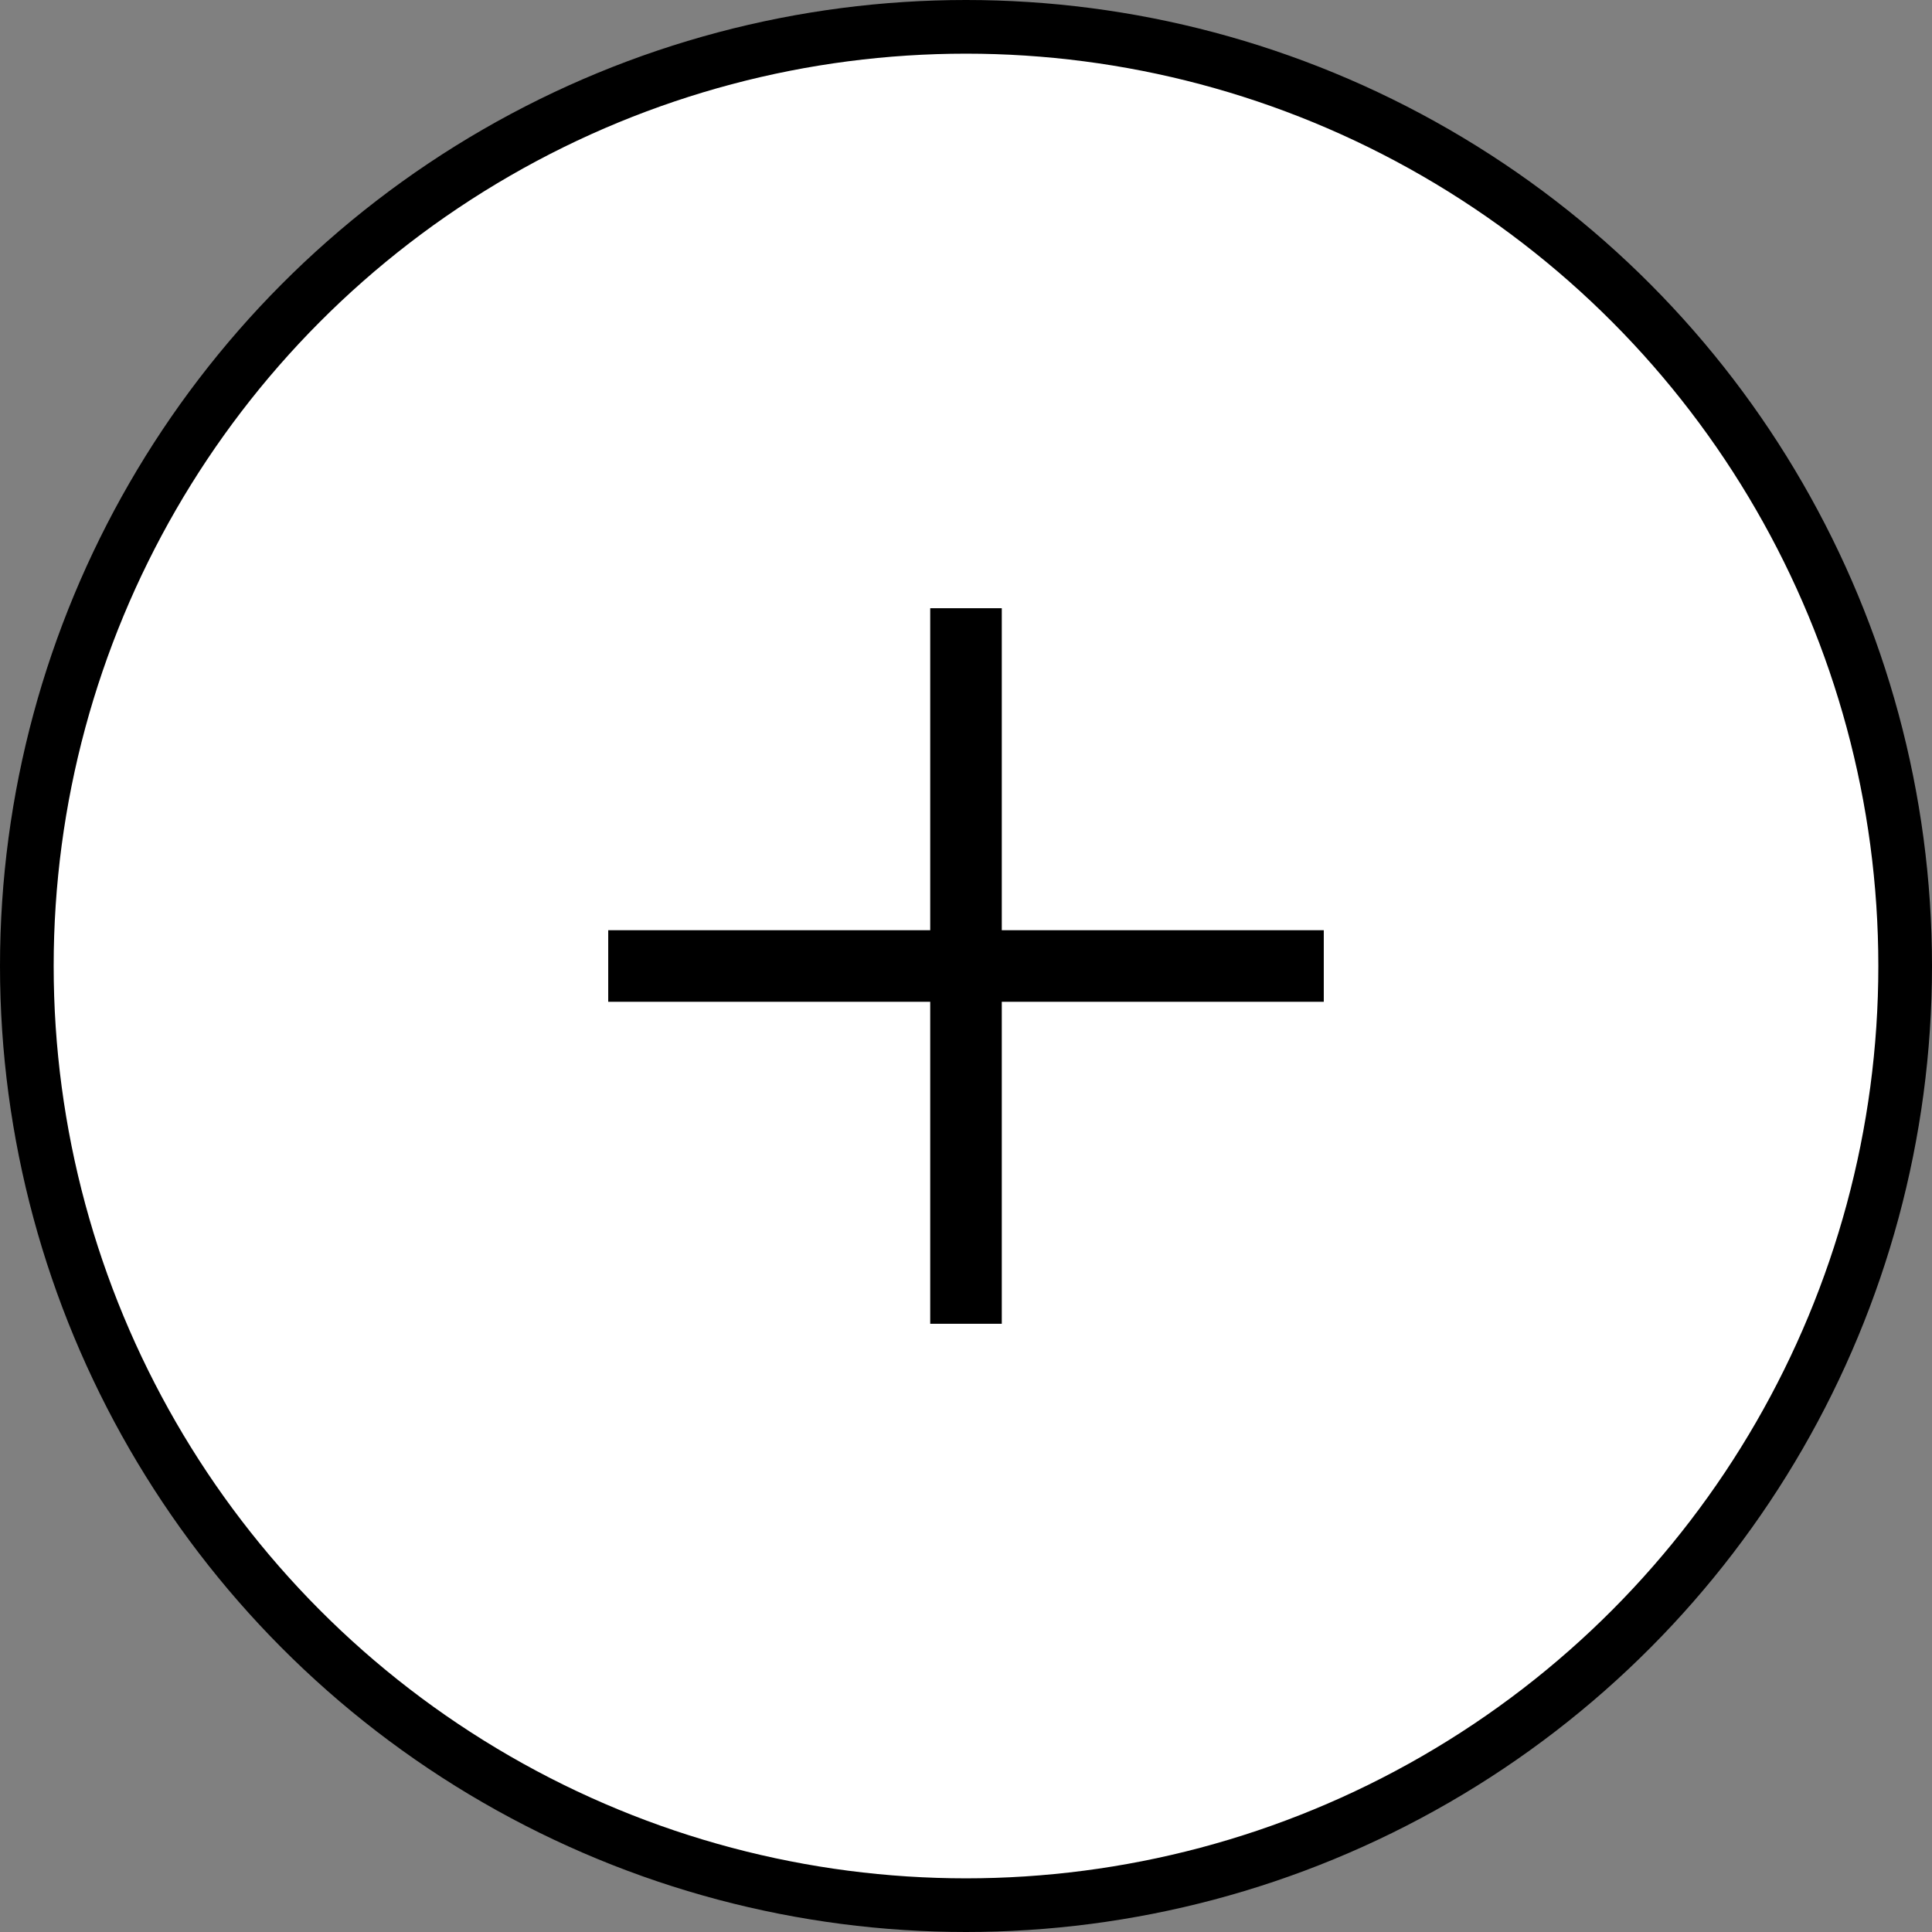 <svg width="54" height="54" viewBox="0 0 54 54" fill="none" xmlns="http://www.w3.org/2000/svg">
<rect x="0" y="0" width="54" height="54" fill="#808080" stroke="none"/>
<circle cx="27" cy="27" r="26.25" fill="white" stroke="black" stroke-width="1.5"/>
<rect x="26" y="17" width="2" height="20" fill="black"/>
<rect x="37" y="26" width="2" height="20" transform="rotate(90 37 26)" fill="black"/>
</svg>
